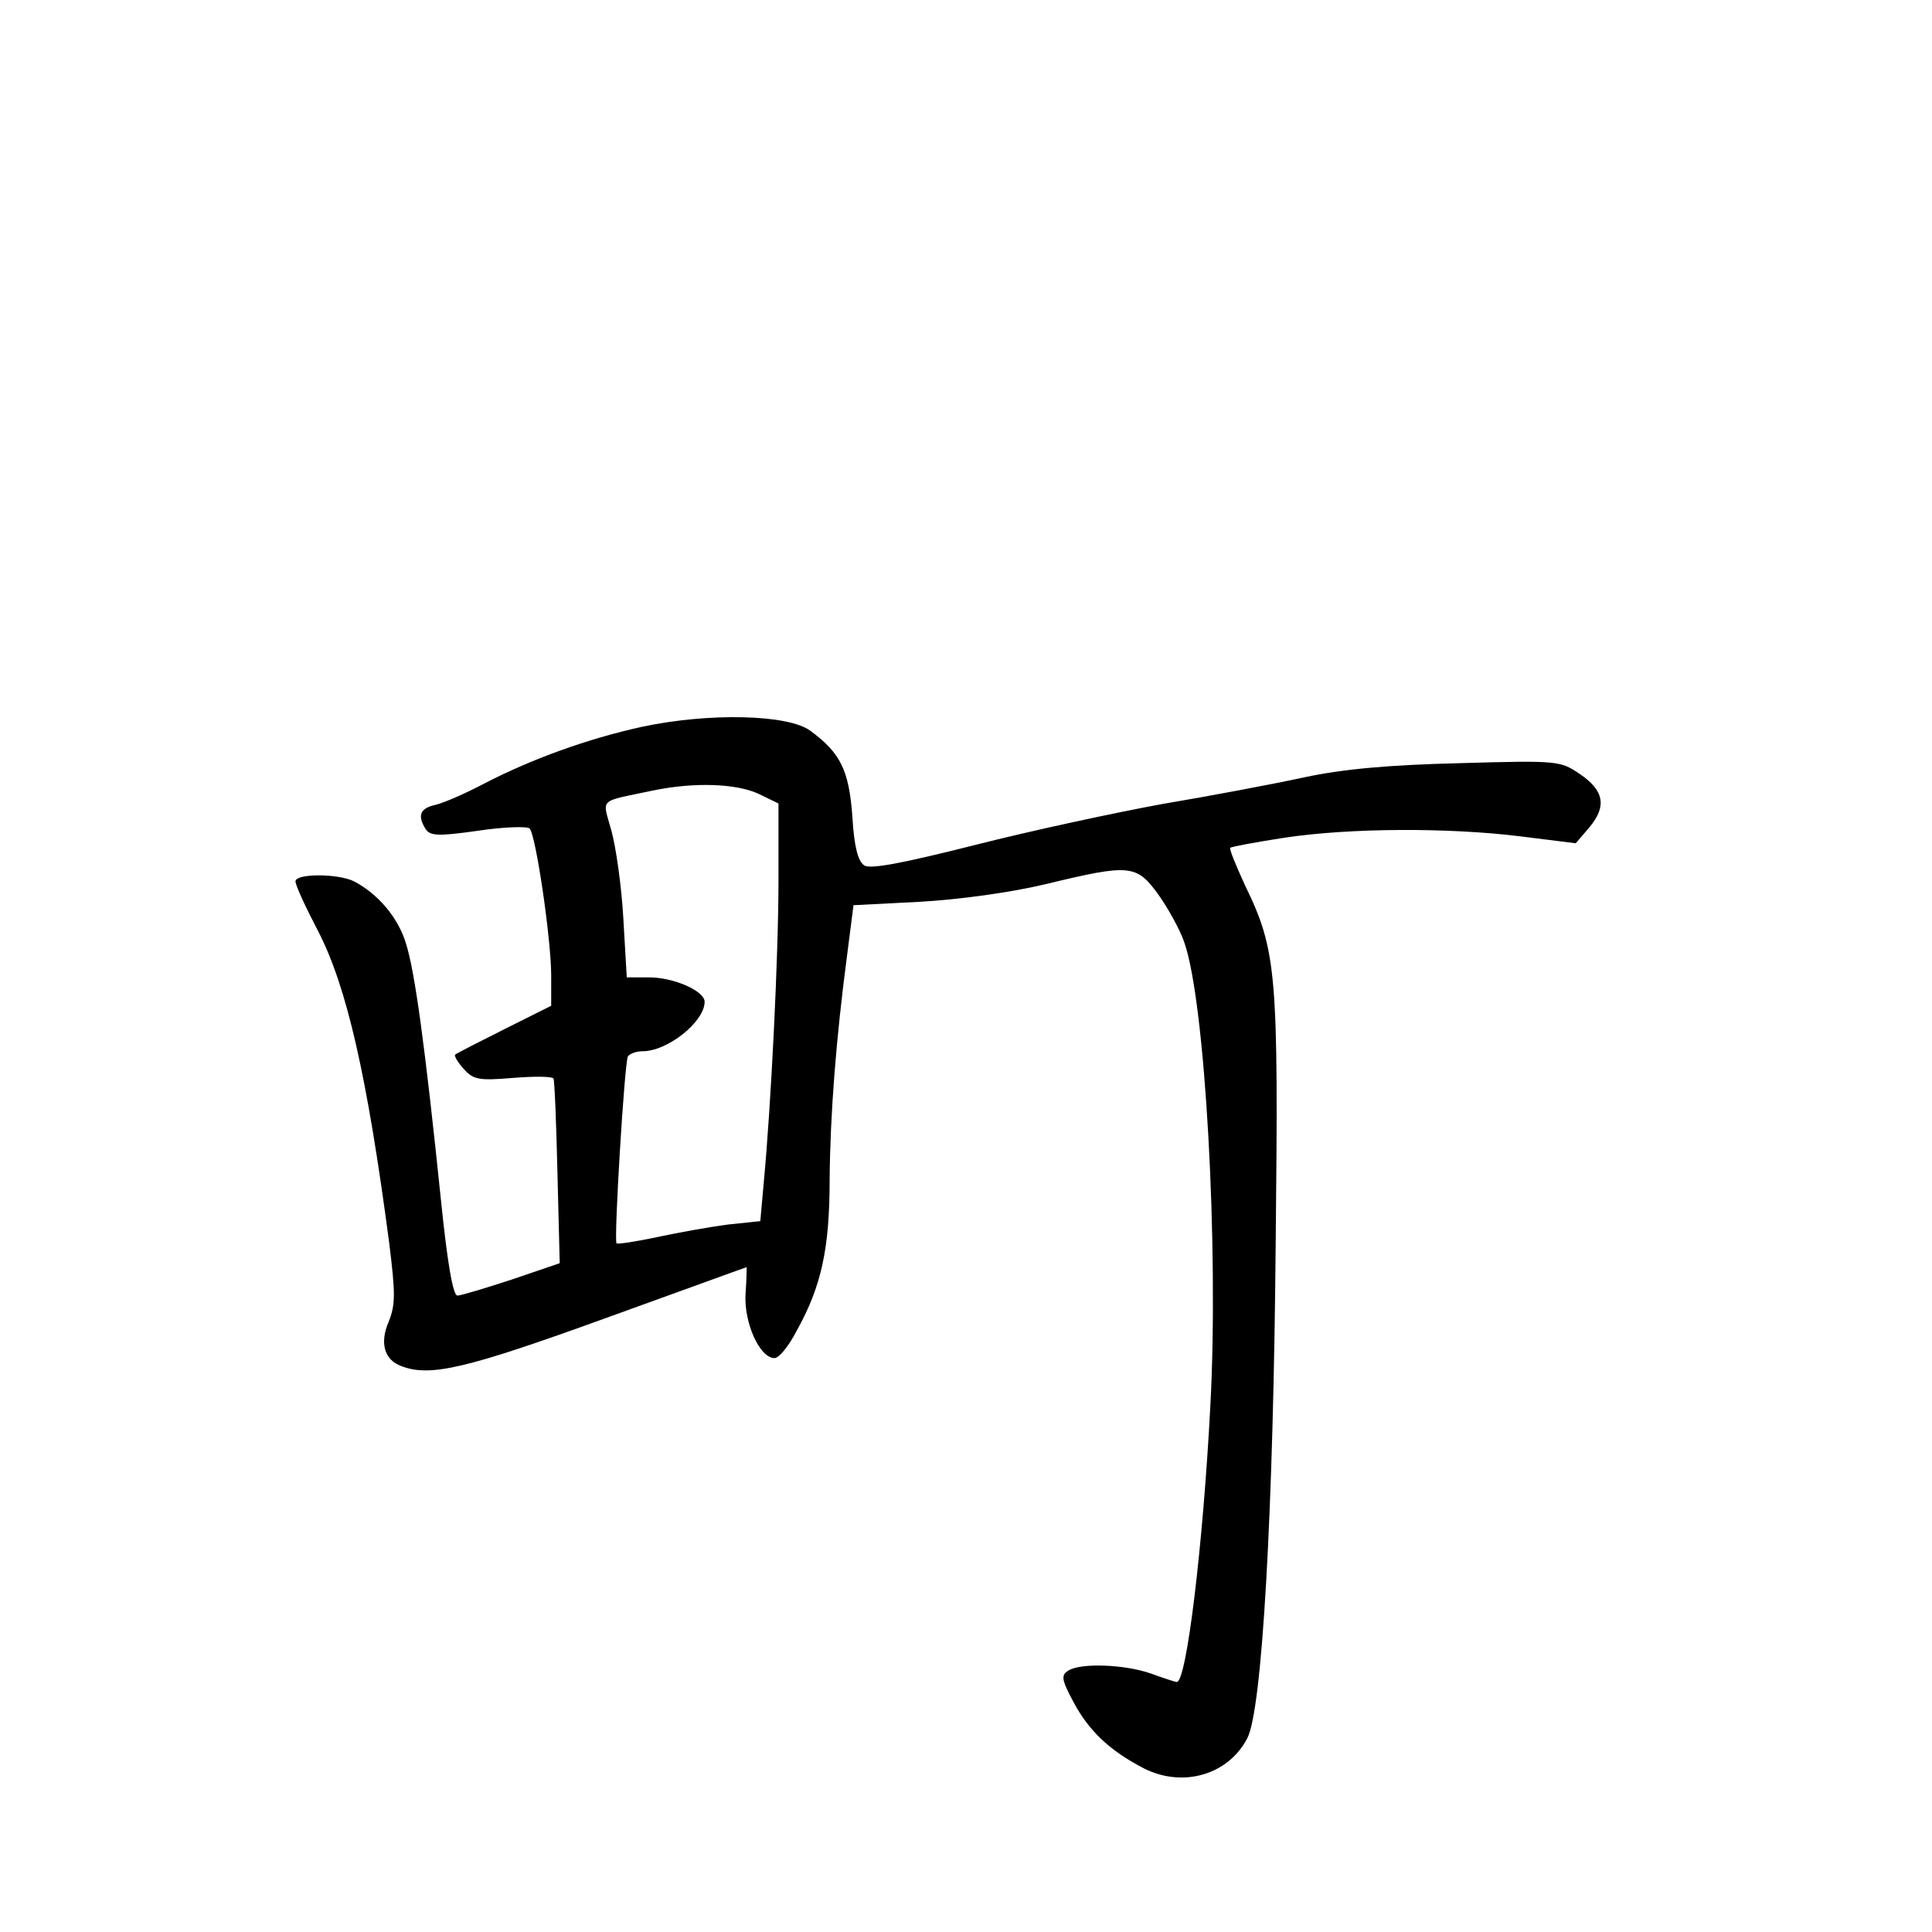 <?xml version="1.0" standalone="no"?>
<!DOCTYPE svg PUBLIC "-//W3C//DTD SVG 20010904//EN"
 "http://www.w3.org/TR/2001/REC-SVG-20010904/DTD/svg10.dtd">
<svg version="1.0" xmlns="http://www.w3.org/2000/svg"
 width="340pt" height="340pt" viewBox="0 0 340 340"
 preserveAspectRatio="xMidYMid meet">
<g transform="translate(0,340) scale(0.1,-0.1)"
fill="#000000" stroke="none">
<path d="M1130 2121 c-96 -21 -195 -57 -278 -100 -32 -17 -69 -33 -84 -37 -29
-6 -34 -19 -19 -43 8 -12 22 -13 92 -3 46 7 87 8 91 4 11 -11 38 -195 38 -259
l0 -53 -82 -41 c-46 -23 -85 -43 -87 -45 -2 -2 4 -13 15 -25 17 -19 26 -21 86
-16 37 3 69 3 72 -1 2 -4 5 -79 7 -166 l4 -159 -85 -29 c-46 -15 -89 -28 -95
-28 -8 0 -18 60 -29 168 -28 271 -46 404 -62 453 -14 45 -49 86 -91 108 -28
14 -103 14 -103 0 0 -7 18 -46 40 -88 50 -97 86 -253 125 -549 11 -89 11 -108
-1 -138 -16 -37 -8 -67 22 -78 51 -20 116 -4 359 84 136 49 248 90 249 90 0 0
0 -21 -2 -47 -3 -51 25 -113 51 -113 8 0 25 21 39 48 44 79 58 146 58 266 1
114 11 246 31 397 l11 86 117 6 c69 4 158 16 221 31 149 36 160 35 199 -19 17
-24 38 -62 45 -83 37 -104 61 -536 46 -816 -13 -248 -42 -486 -59 -486 -3 0
-24 7 -46 15 -46 16 -123 19 -145 5 -13 -8 -12 -16 9 -55 27 -51 64 -86 124
-117 69 -35 149 -11 182 53 26 49 46 395 50 873 5 473 2 513 -54 628 -16 35
-28 64 -26 66 2 2 45 10 97 18 114 17 287 18 415 2 l96 -12 24 28 c31 37 26
65 -17 94 -34 23 -38 24 -210 19 -123 -3 -205 -10 -275 -25 -55 -12 -167 -33
-250 -47 -82 -15 -231 -47 -329 -72 -127 -32 -184 -43 -195 -36 -11 7 -18 33
-21 86 -6 82 -21 112 -74 151 -39 29 -179 32 -296 7z m205 -118 l35 -17 0
-135 c0 -132 -13 -396 -26 -533 l-6 -67 -57 -6 c-31 -4 -87 -14 -124 -22 -38
-8 -70 -13 -72 -11 -5 5 14 318 20 329 4 5 15 9 26 9 44 0 109 52 109 87 0 19
-54 43 -98 43 l-39 0 -6 103 c-3 56 -13 126 -21 155 -16 59 -25 50 74 71 73
15 146 12 185 -6z"/>
</g>
</svg>
